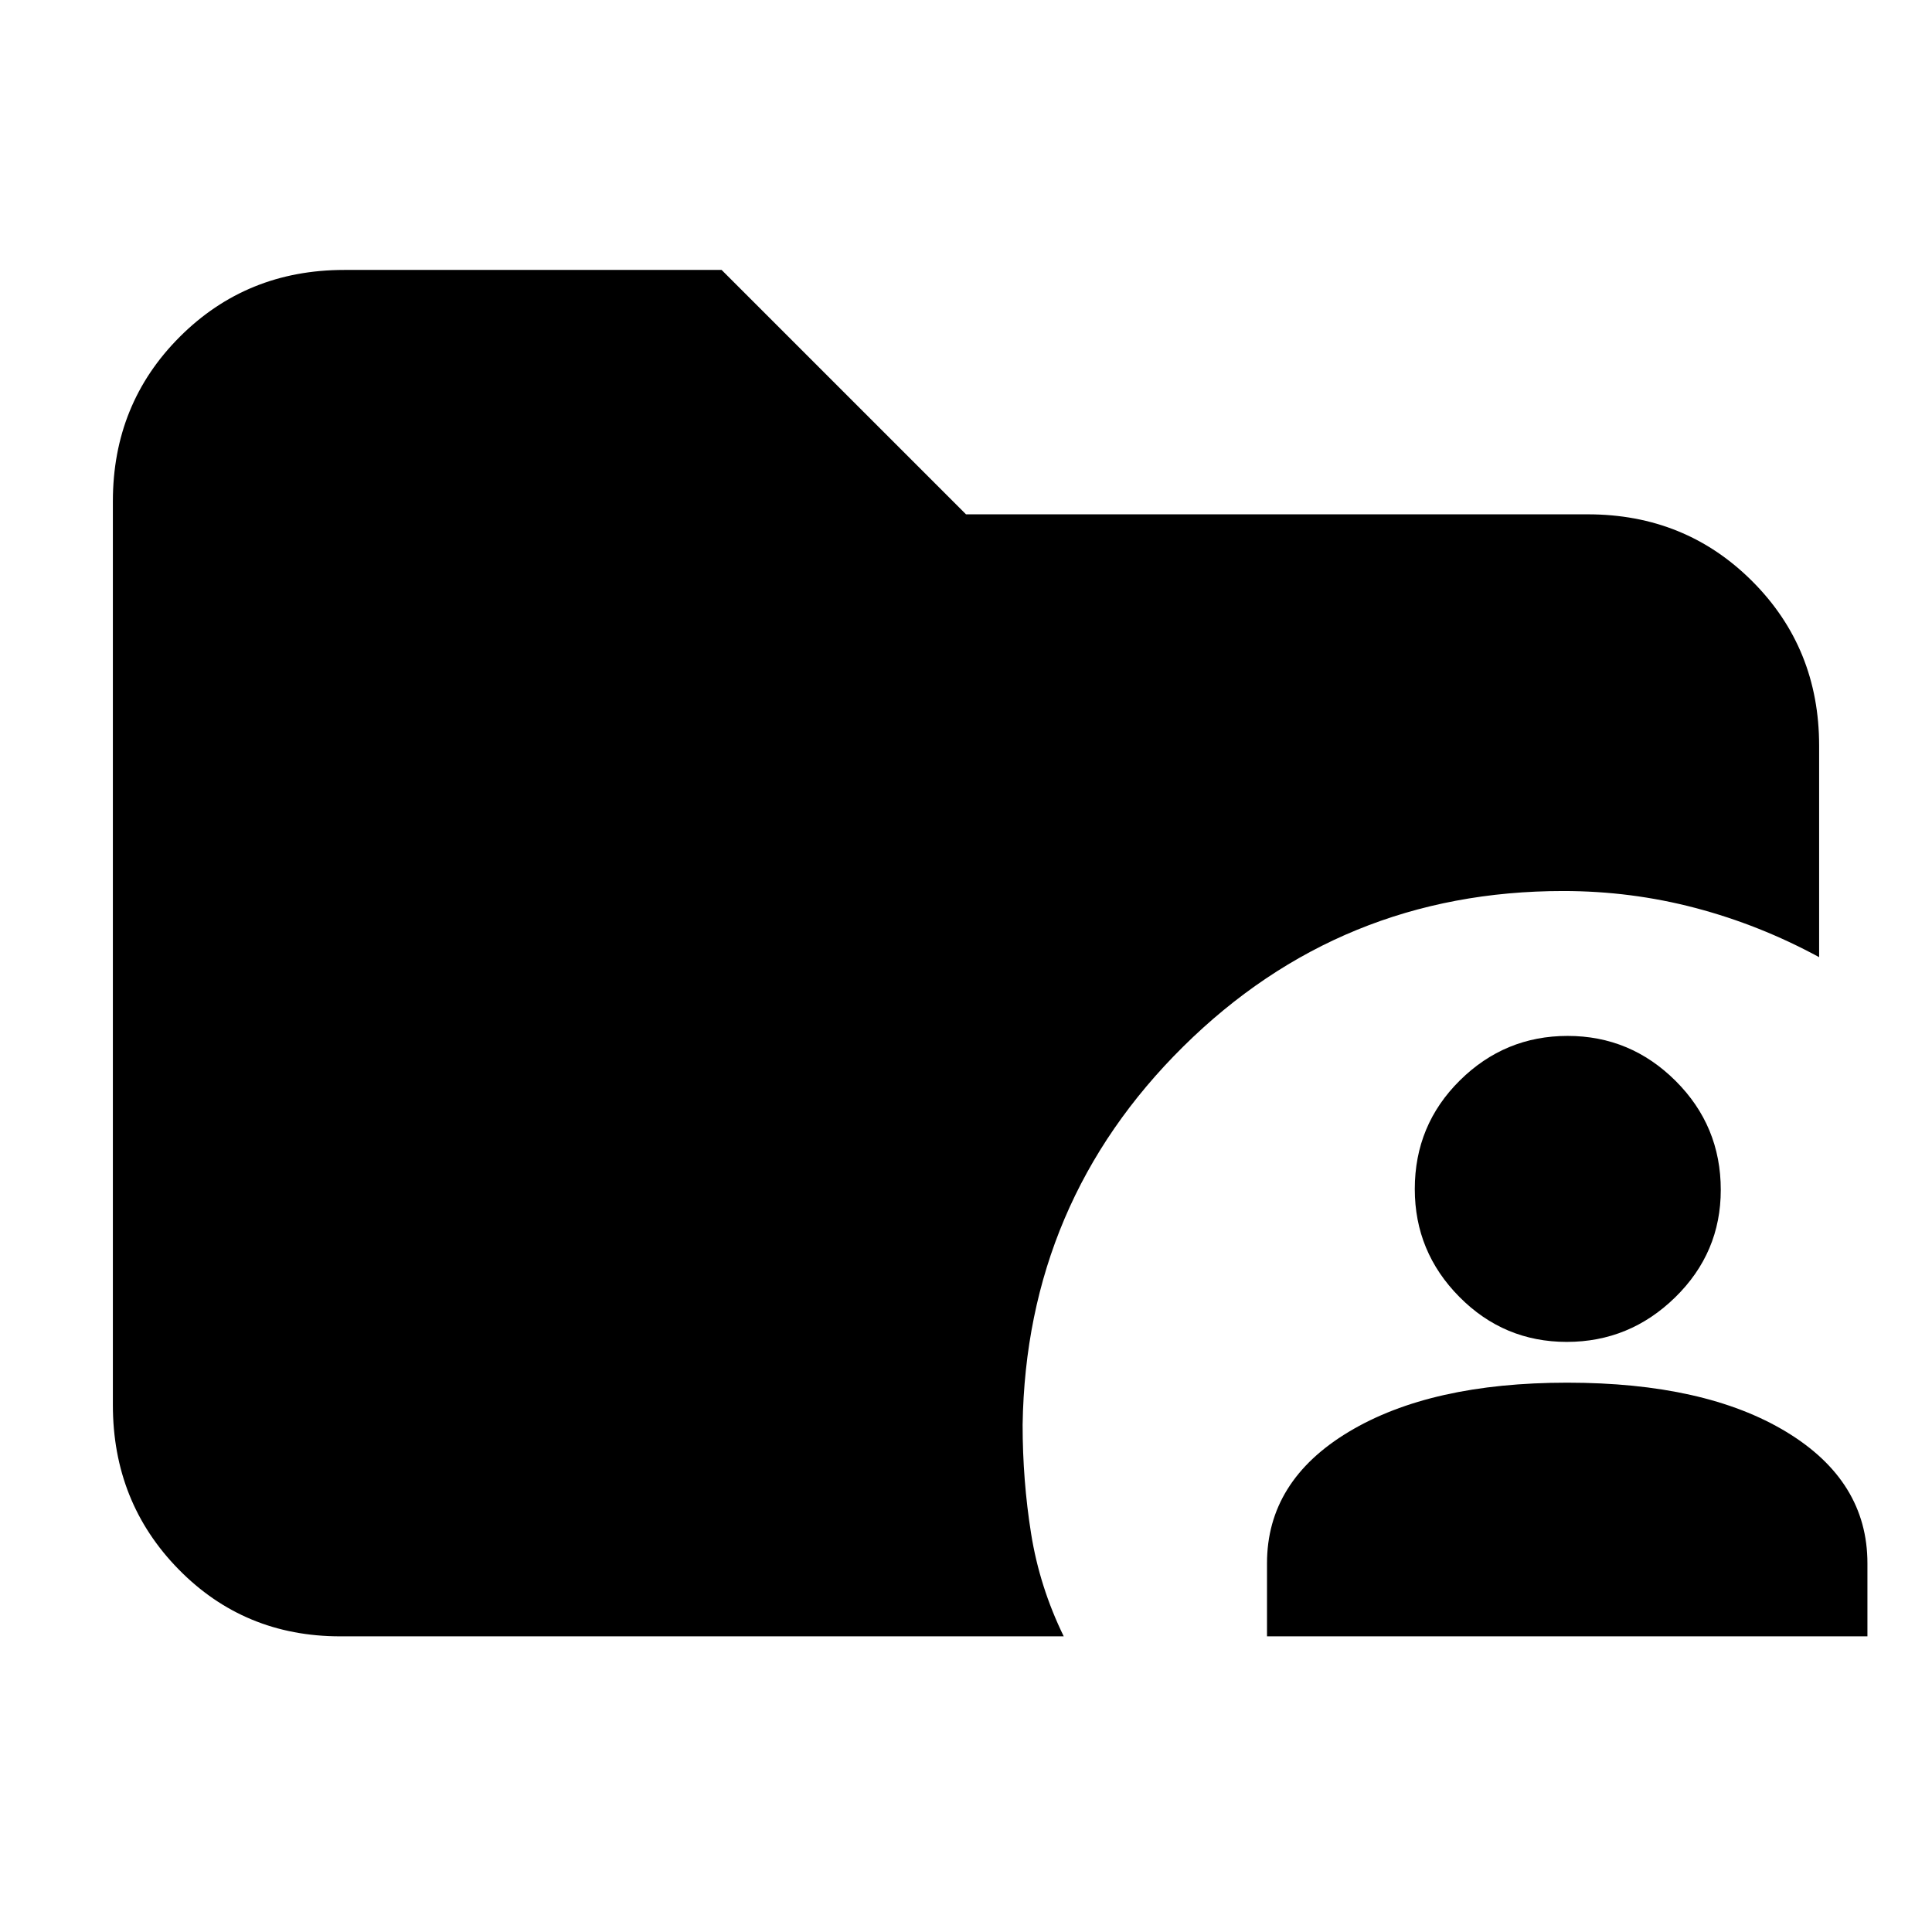 <svg xmlns="http://www.w3.org/2000/svg" height="20" viewBox="0 96 960 960" width="20"><path d="M629.566 909.087v-36.304q0-40.925 40.652-65.332 40.652-24.407 108.522-24.407 68.434 0 108.804 24.407 40.369 24.407 40.369 65.332v36.304H629.566Zm148.961-146.304q-31.222 0-53.374-22.365-22.152-22.364-22.152-53.586 0-31.788 22.364-53.94 22.365-22.152 53.587-22.152 31.222 0 53.657 22.364 22.435 22.365 22.435 54.152 0 31.223-22.647 53.375t-53.87 22.152ZM169.044 909.087q-47.658 0-80.308-33.304-32.65-33.305-32.65-81.653V345.087q0-48.483 33.238-81.72 33.237-33.237 81.72-33.237h187.521L480 351.565h308.956q48.483 0 81.72 33.237t33.237 81.72v105.087q-29.434-16-61.418-24.435-31.985-8.434-65.755-8.434-110.653 0-188.783 77.282-78.13 77.282-79.826 187.935 0 27.652 4.218 54.108 4.217 26.457 16.217 51.022H169.044Z"/></svg>